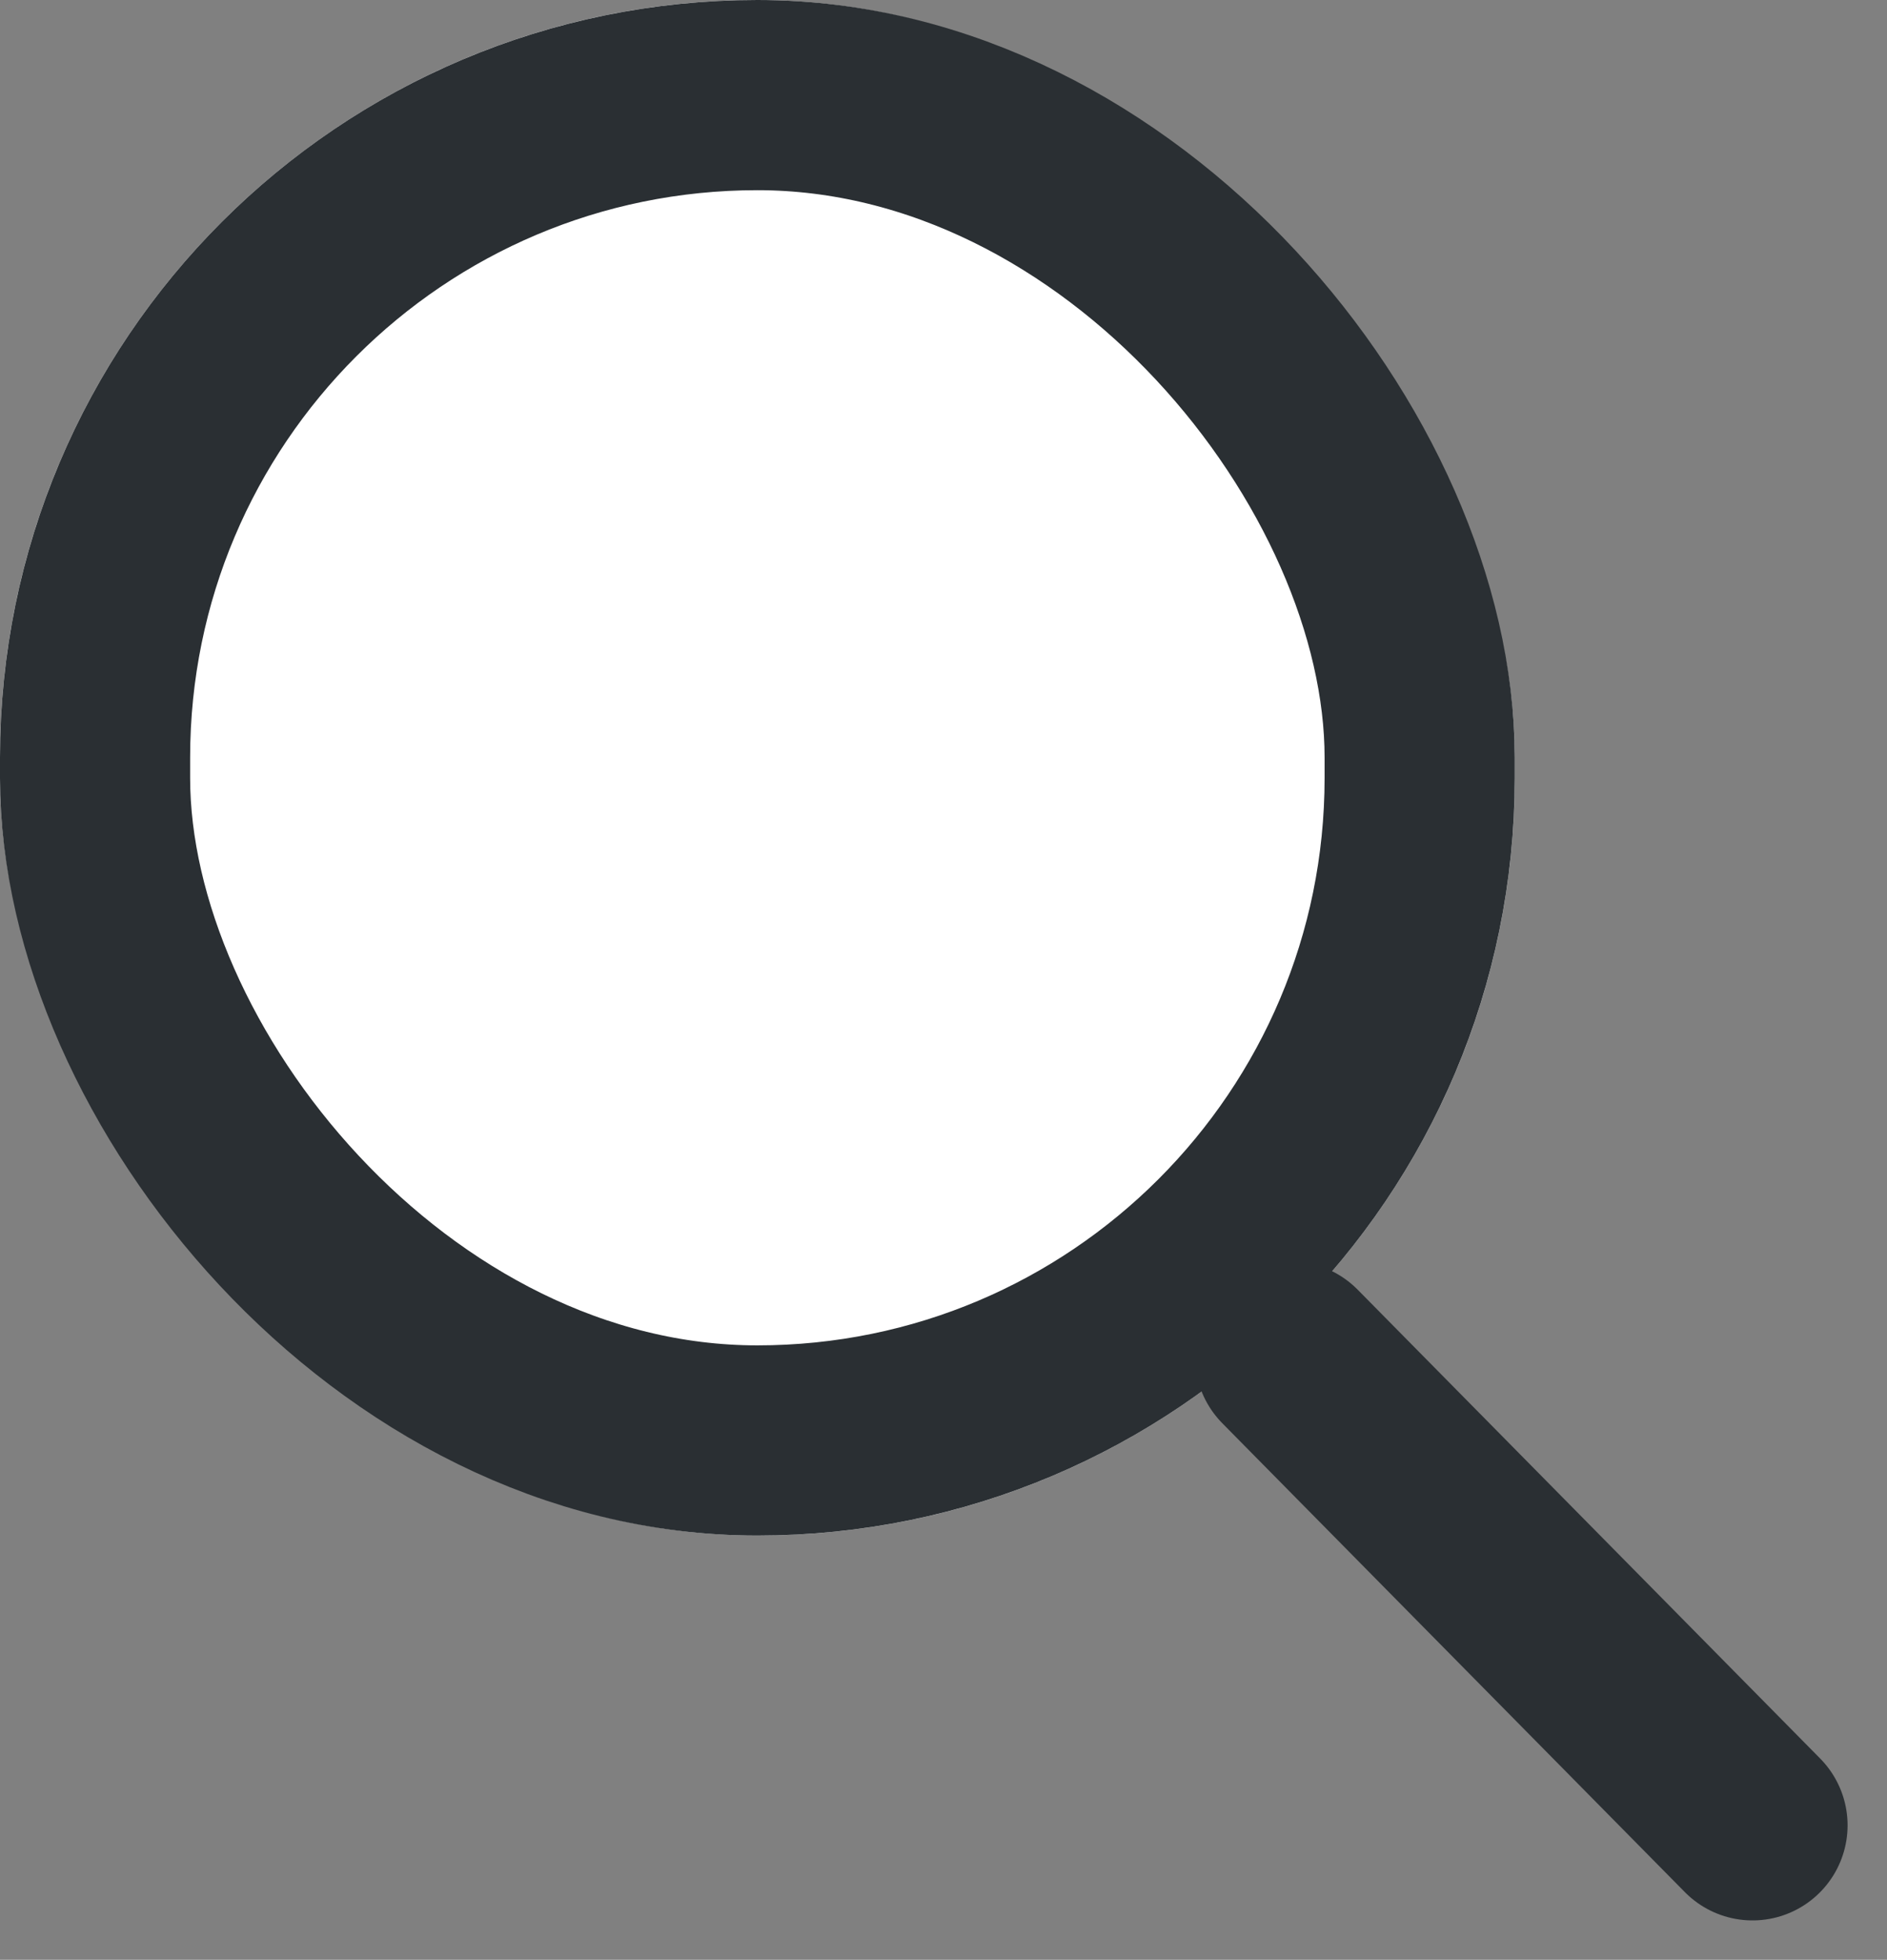 <svg id="Search" xmlns="http://www.w3.org/2000/svg" width="29.774" height="30.914" viewBox="0 0 29.774 30.914">
  <rect x="0" y="0" width="29.774" height="30.914" fill="#808080" stroke="none"/>
  <g id="Rectangle_1523" data-name="Rectangle 1523" fill="#fff" stroke="#2a2f33" stroke-width="3">
    <rect width="23.9" height="24.222" rx="11.95" stroke="none"/>
    <rect x="1.5" y="1.5" width="20.9" height="21.222" rx="10.45" fill="none"/>
  </g>
  <line id="Line_10" data-name="Line 10" x2="7.298" y2="7.396" transform="translate(20.354 21.397)" fill="none" stroke="#2a2f33" stroke-linecap="round" stroke-width="3"/>
</svg>
